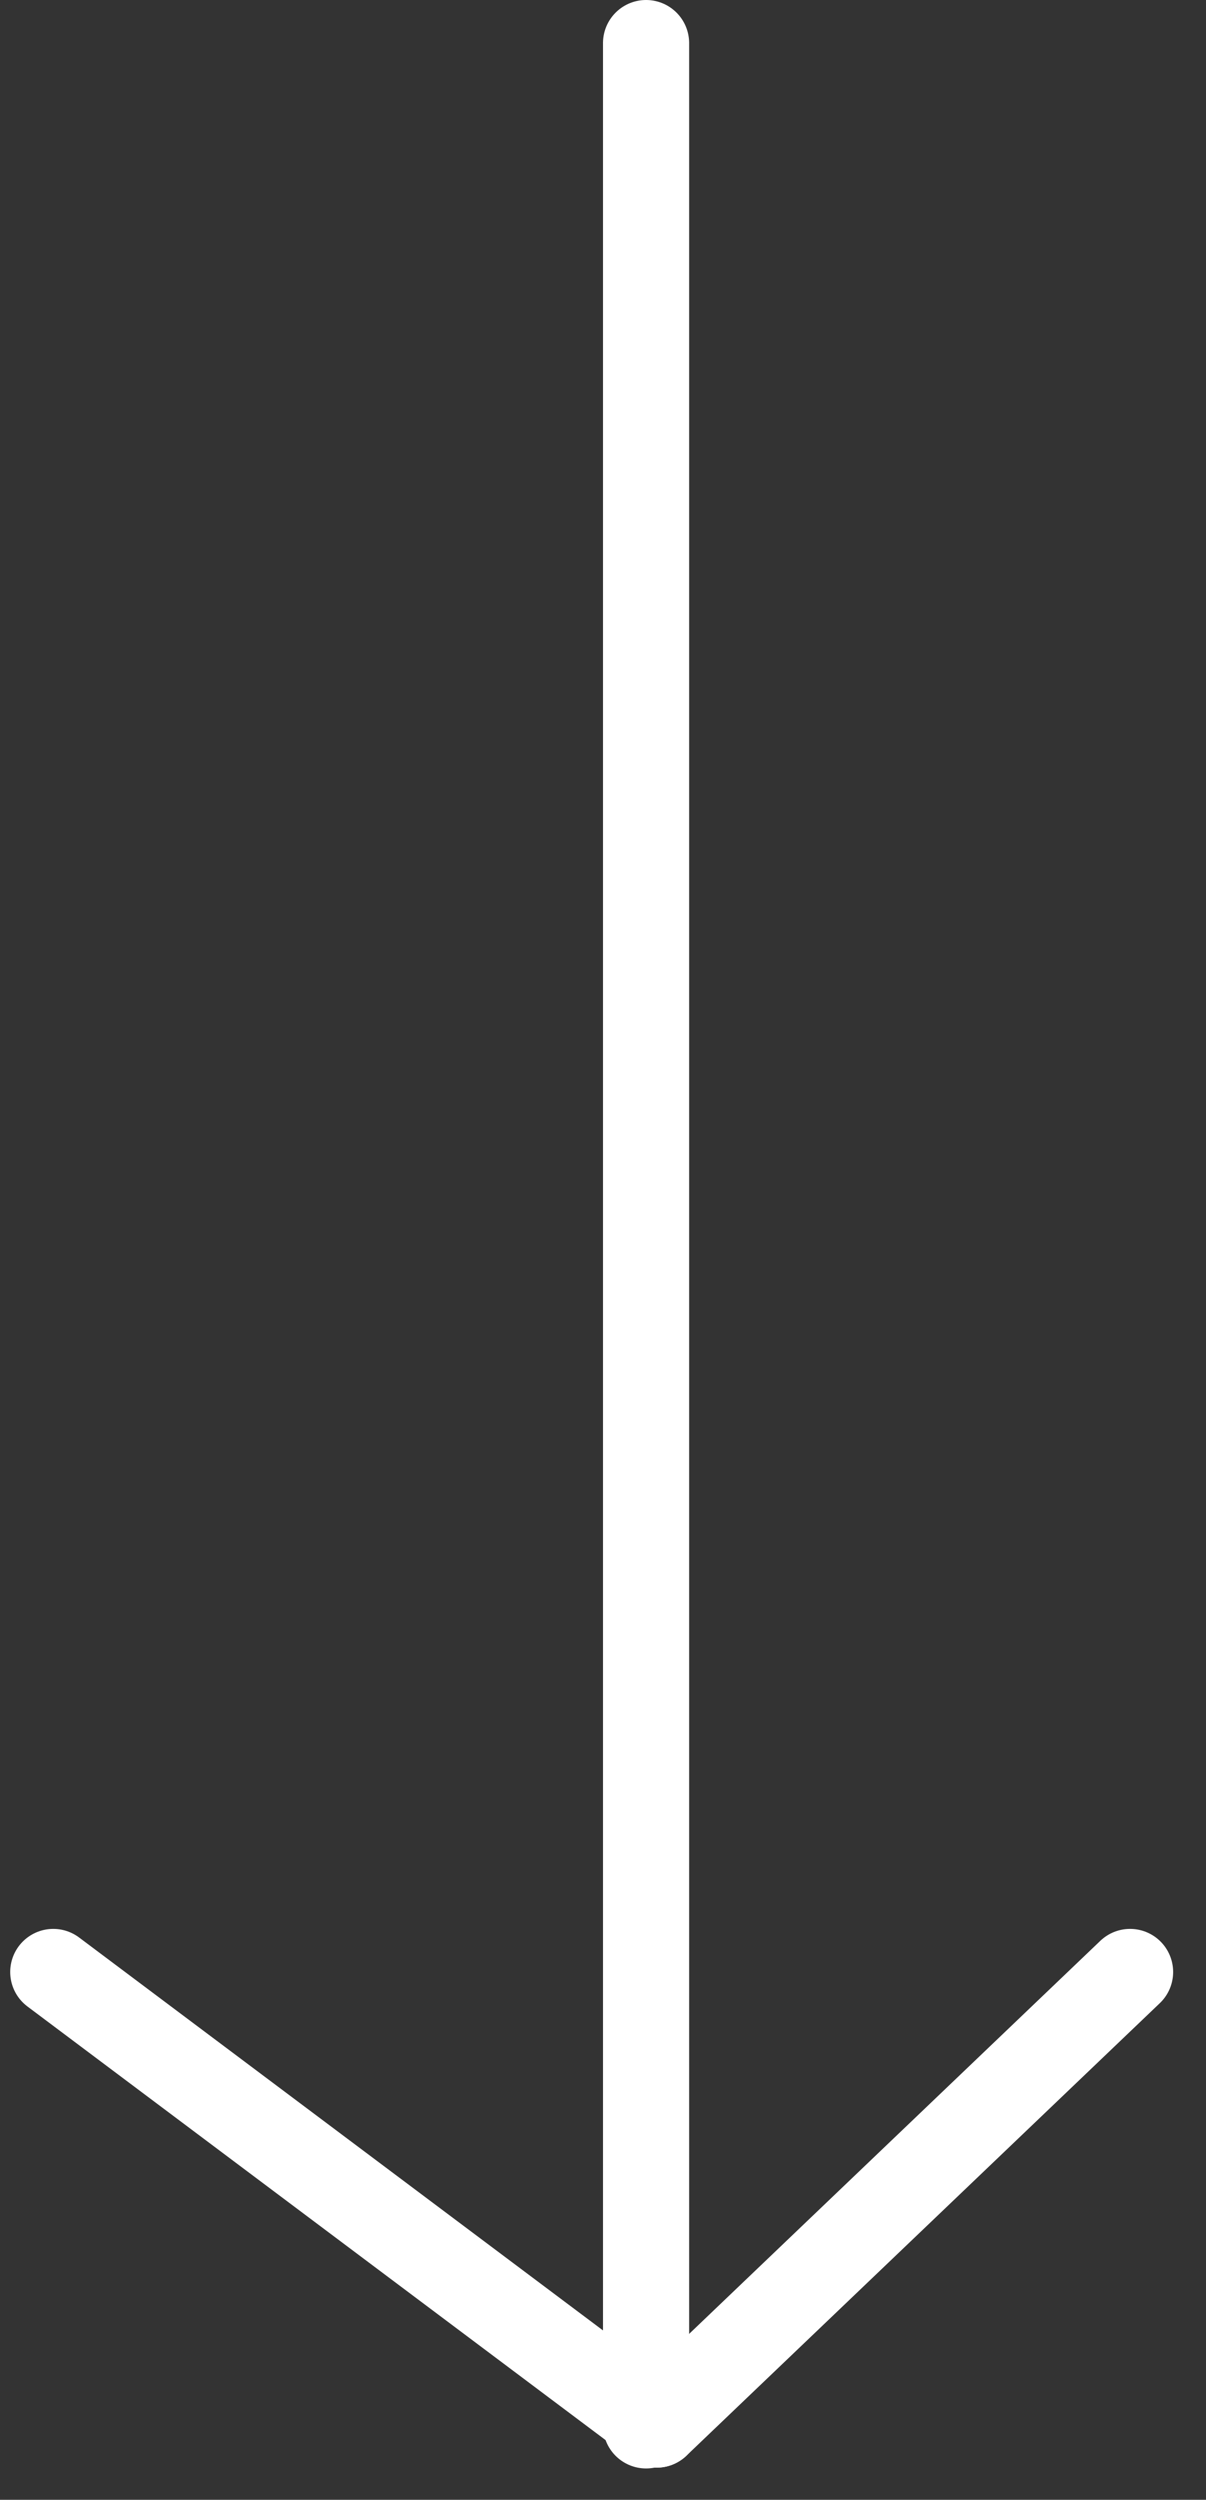 <?xml version="1.0" encoding="UTF-8"?>
<svg width="28px" height="58px" viewBox="0 0 28 58" version="1.1" xmlns="http://www.w3.org/2000/svg" xmlns:xlink="http://www.w3.org/1999/xlink">
    <rect x="0" y="0" width="28" height="58" fill="#333333" stroke="none"/>
    <title>Group</title>
    <g id="Landing-page_01" stroke="none" stroke-width="1" fill="none" fill-rule="evenodd" stroke-linecap="round">
        <g id="Background-img" transform="translate(-736, -669)" stroke="#FFFFFF" stroke-width="2">
            <g id="Group" transform="translate(750, 698) rotate(270) translate(-750, -698) translate(721.5, 684.5)">
                <line x1="1.227" y1="14.5" x2="56.5" y2="14.5" id="Line"></line>
                <line x1="1.246" y1="14.746" x2="11.746" y2="0.737" id="Path"></line>
                <line x1="1.246" y1="14.746" x2="11.746" y2="25.737" id="Path"></line>
            </g>
        </g>
    </g>
</svg>